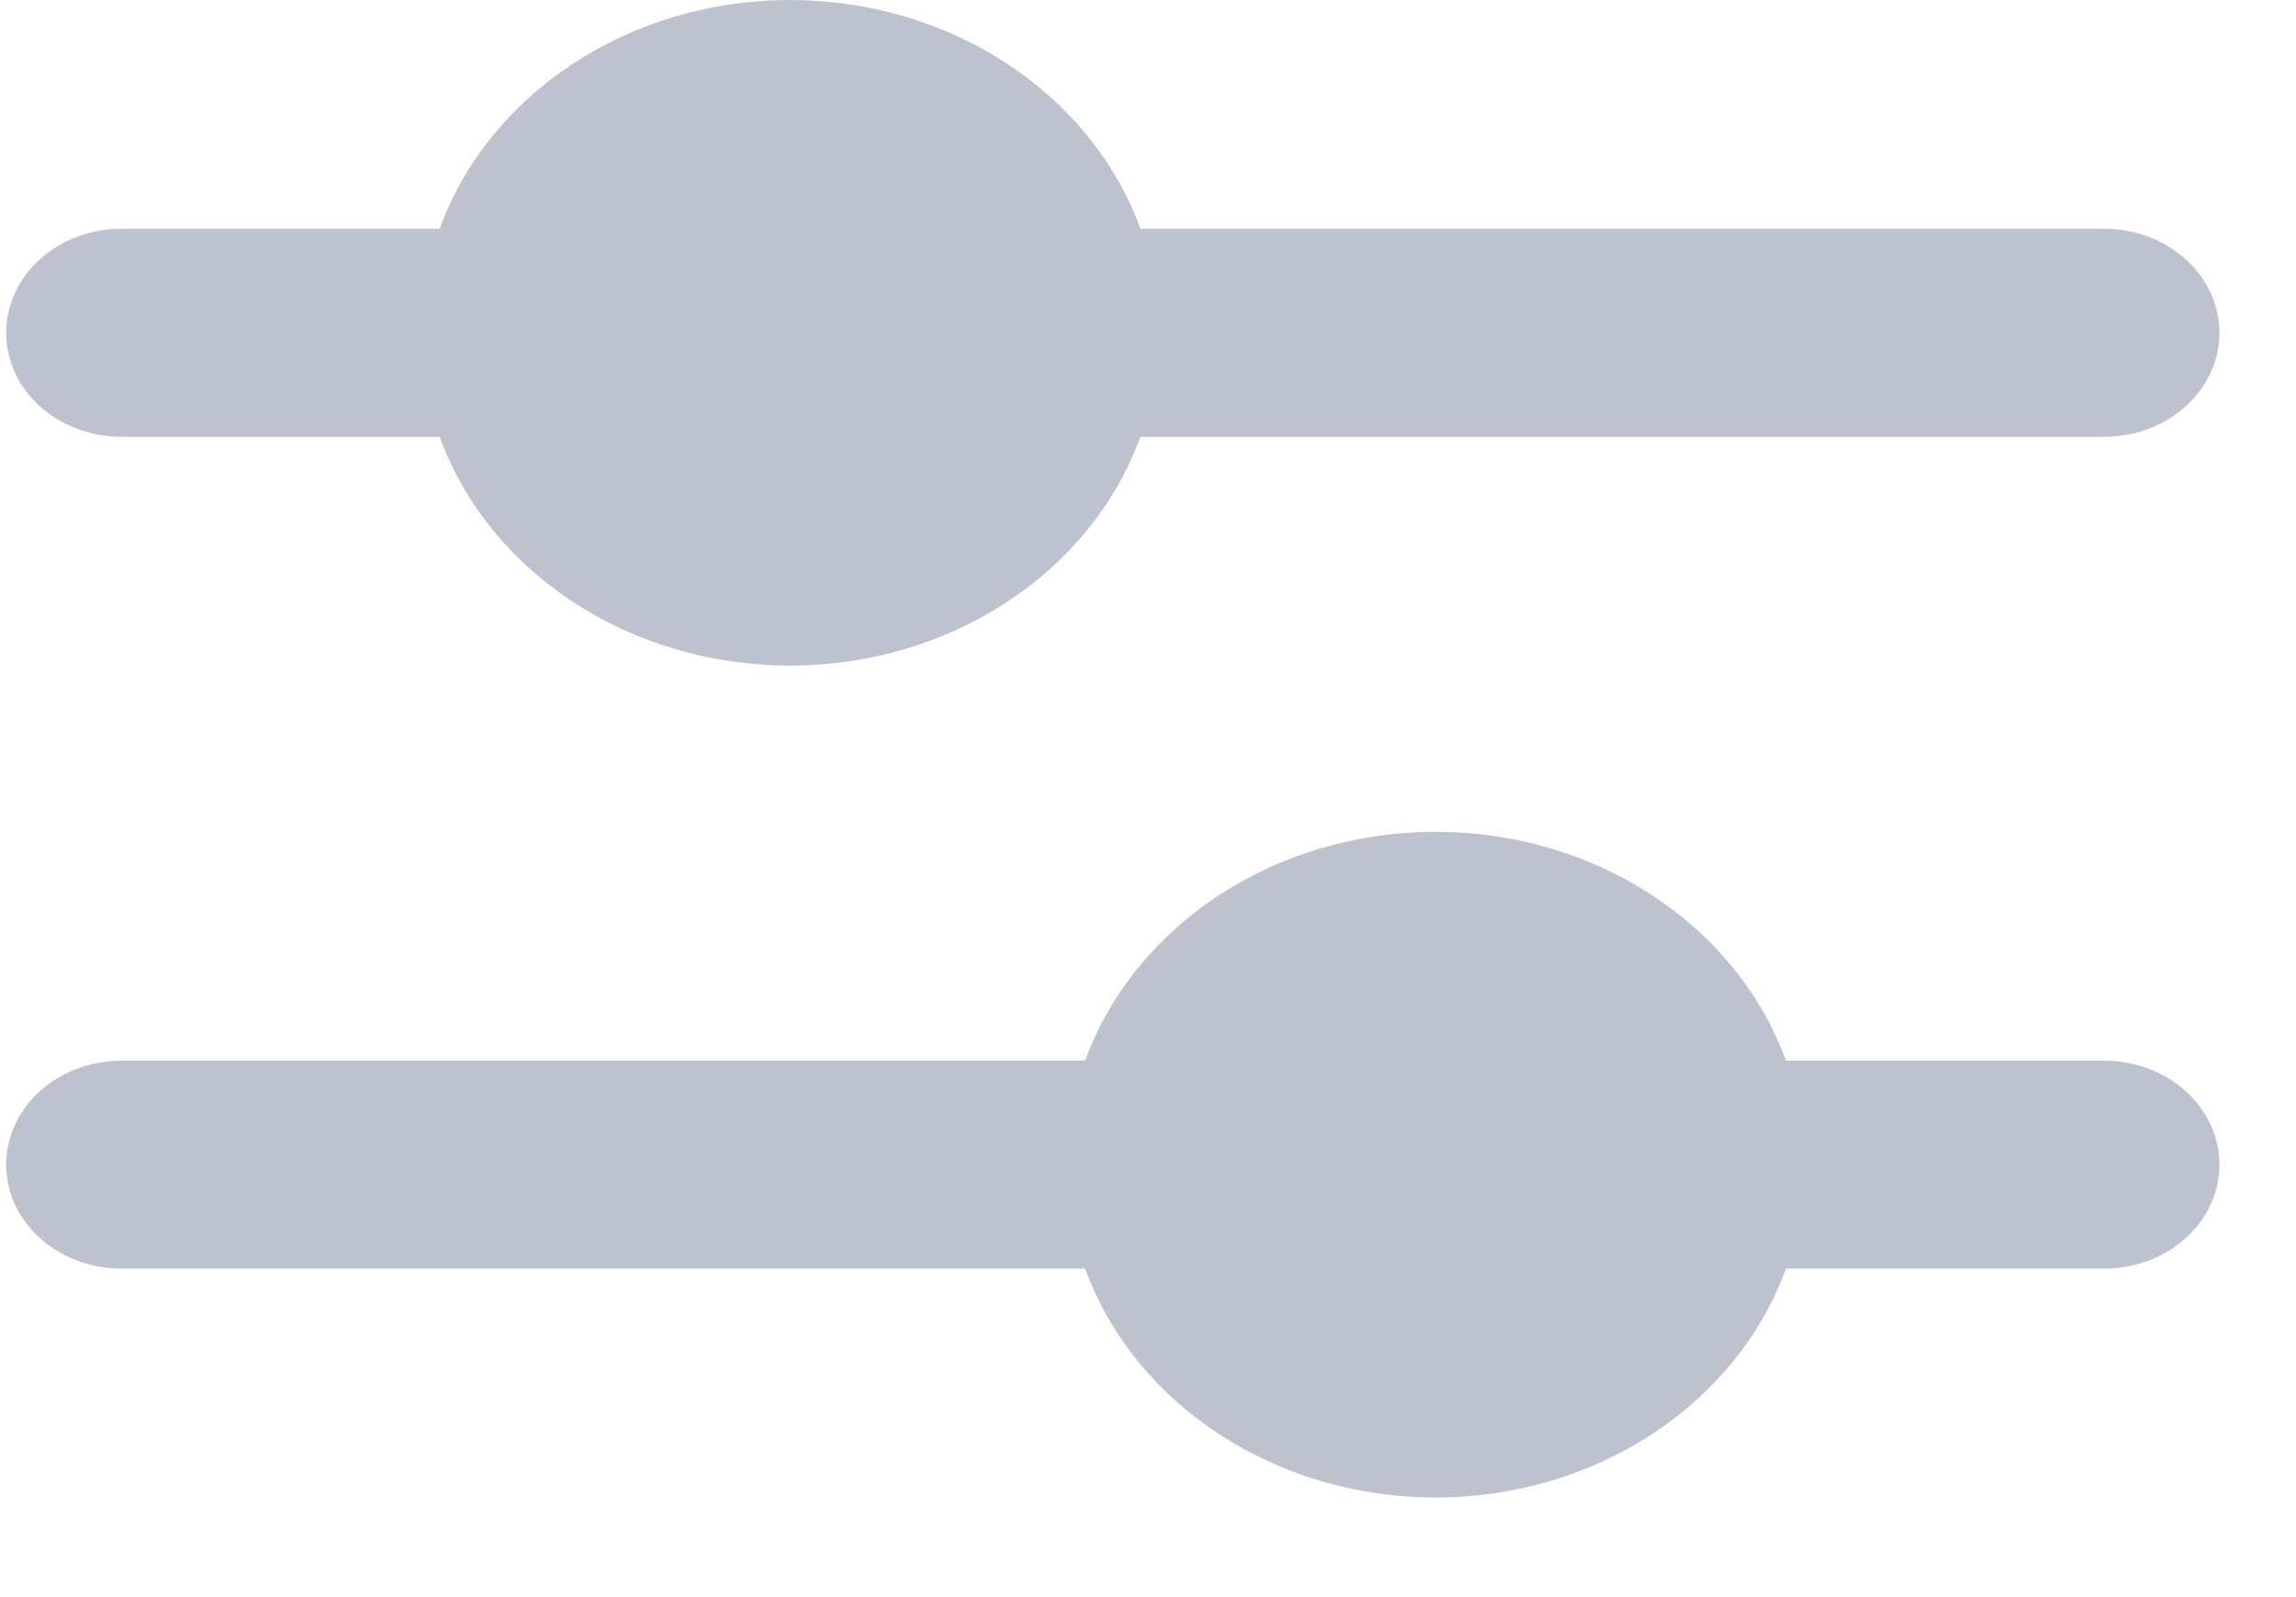 <?xml version="1.0" encoding="UTF-8" standalone="no"?><svg width='23' height='16' viewBox='0 0 23 16' fill='none' xmlns='http://www.w3.org/2000/svg'>
<path fill-rule='evenodd' clip-rule='evenodd' d='M11.424 2.292H21.078C21.716 2.292 22.233 2.759 22.233 3.334C22.233 3.909 21.716 4.376 21.078 4.376H11.424C10.926 5.744 9.51 6.668 7.914 6.668C6.318 6.668 4.902 5.744 4.404 4.376H1.217C0.579 4.376 0.062 3.909 0.062 3.334C0.062 2.759 0.579 2.292 1.217 2.292H4.404C4.902 0.925 6.318 0 7.914 0C9.51 0 10.926 0.925 11.424 2.292ZM17.891 10.626H21.078C21.716 10.626 22.233 11.092 22.233 11.668C22.233 12.243 21.716 12.709 21.078 12.709H17.891C17.392 14.077 15.977 15.002 14.38 15.002C12.784 15.002 11.369 14.077 10.87 12.709H1.217C0.579 12.709 0.062 12.243 0.062 11.668C0.062 11.092 0.579 10.626 1.217 10.626H10.87C11.369 9.258 12.784 8.333 14.38 8.333C15.977 8.333 17.392 9.258 17.891 10.626Z' fill='#BEC2CE'/>
</svg>
